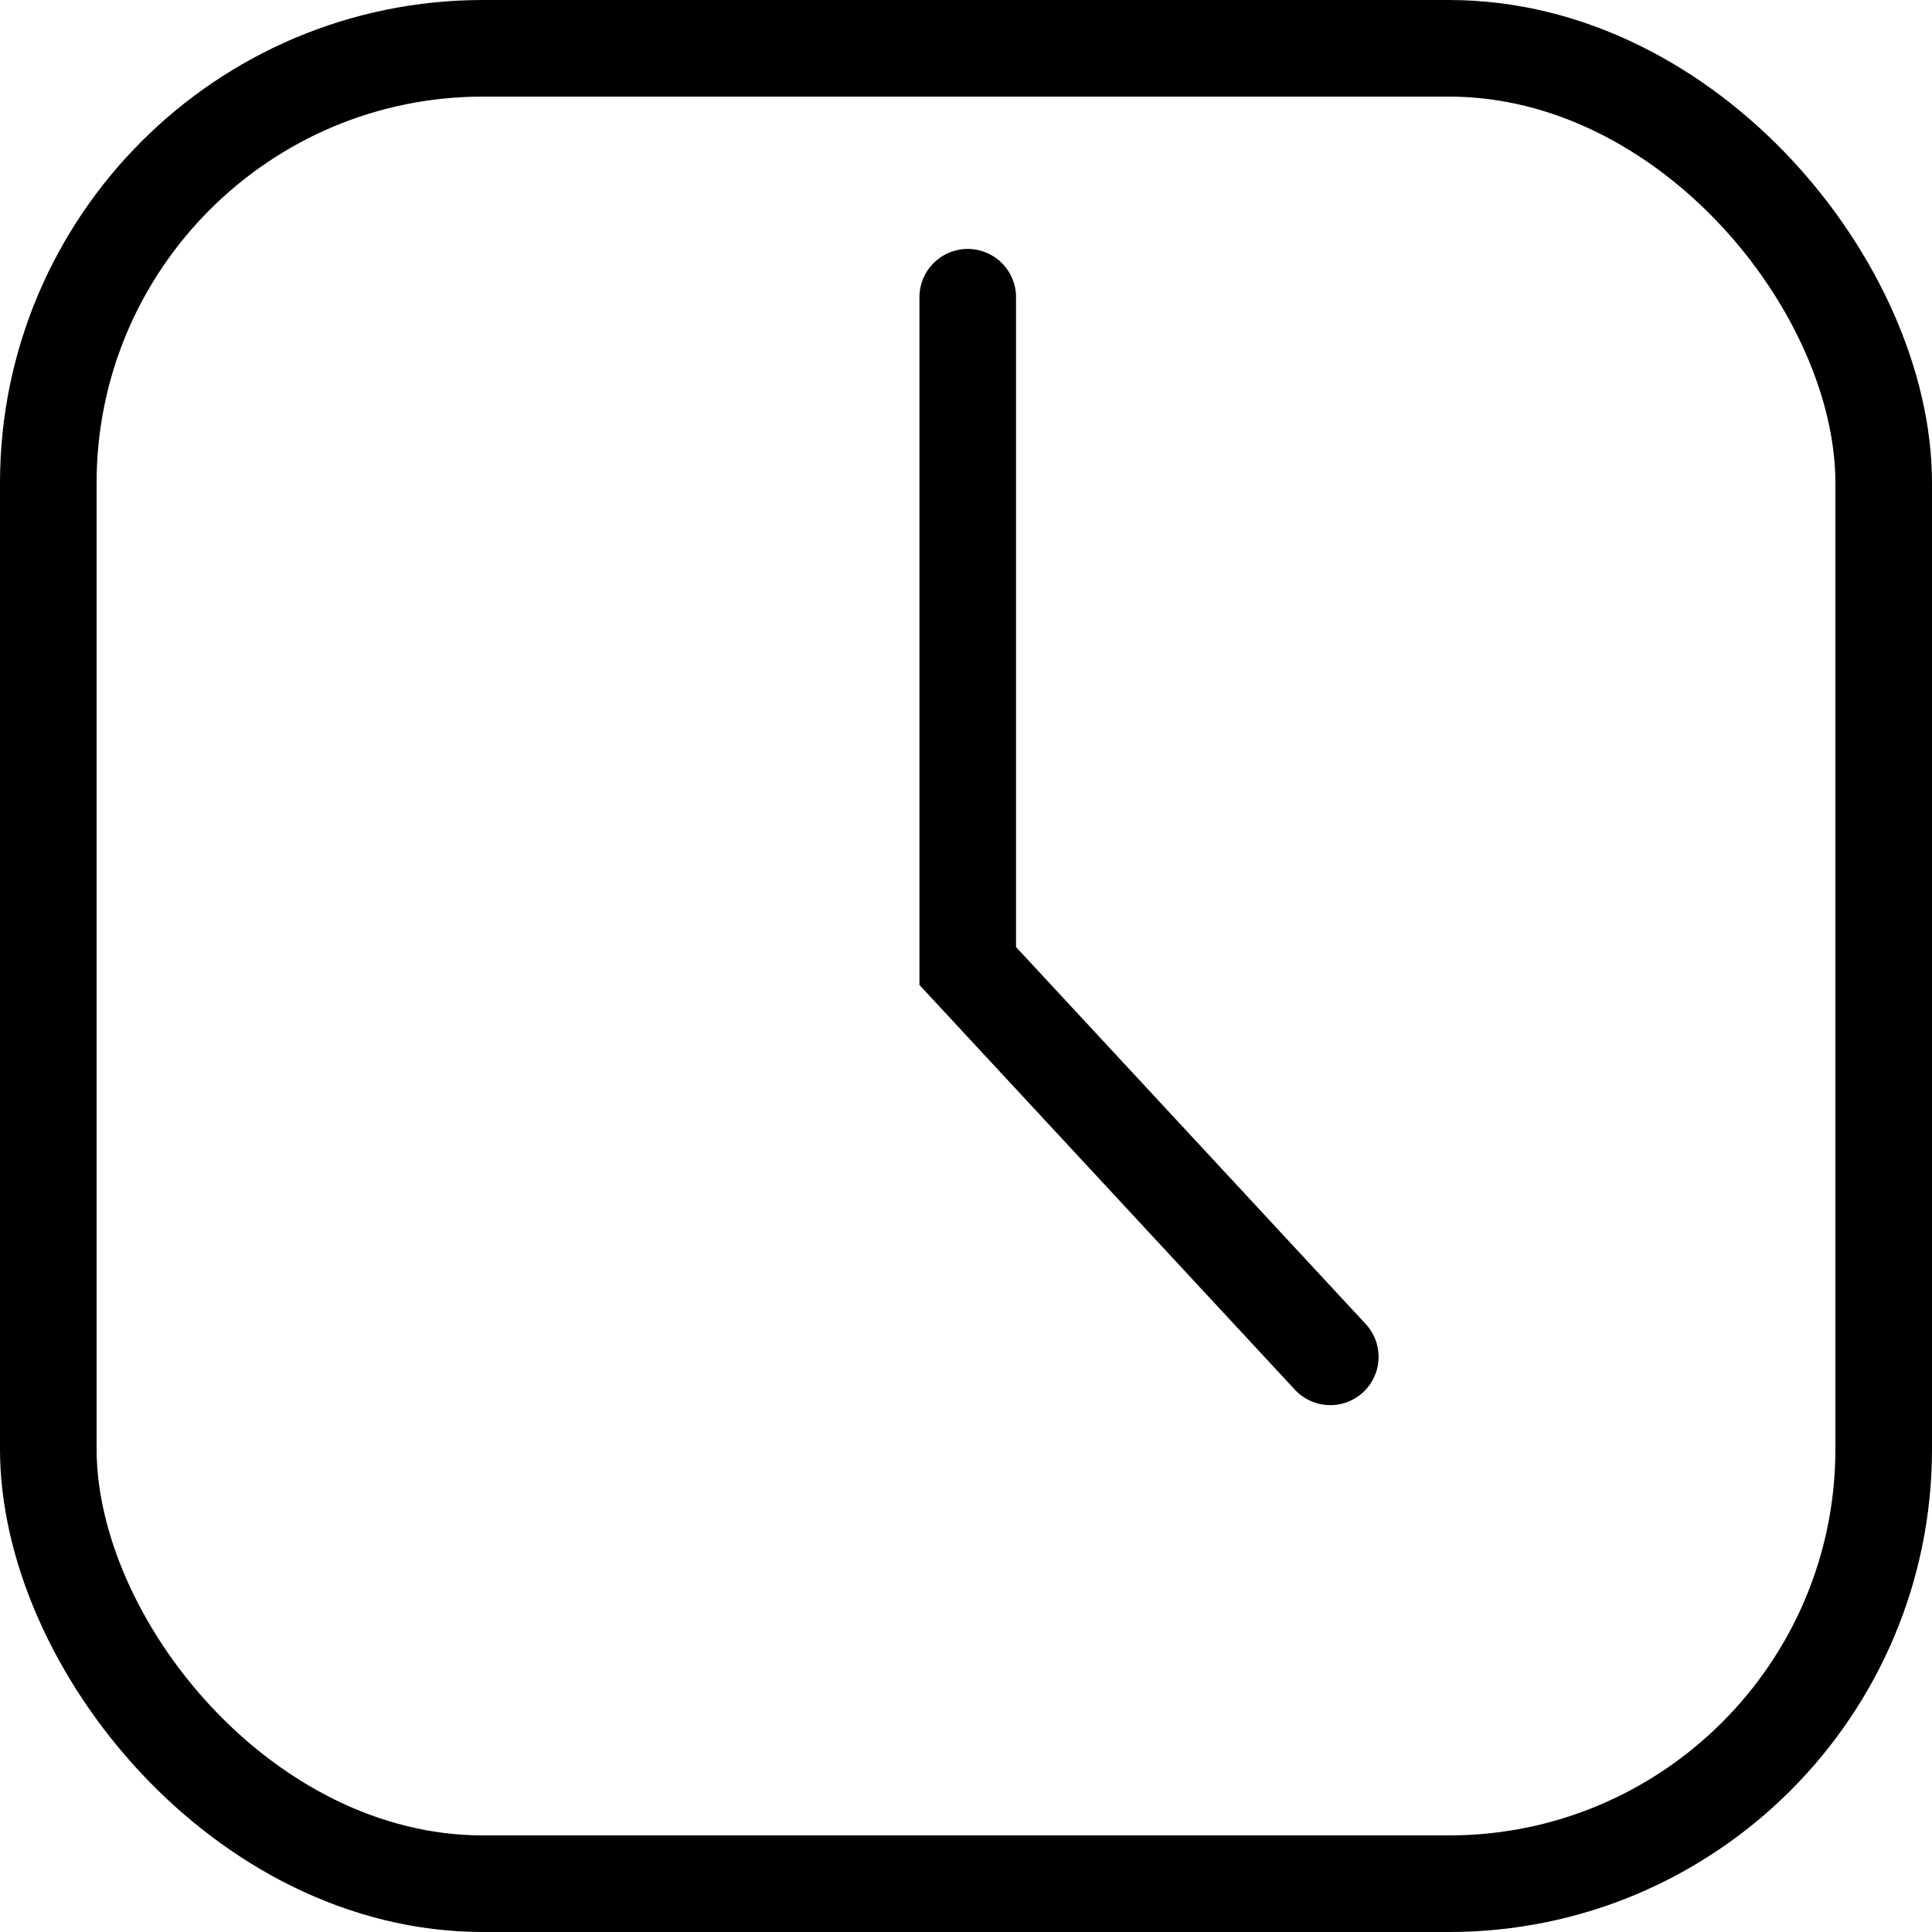 <svg width="20" height="20" viewBox="0 0 20 20" fill="none" xmlns="http://www.w3.org/2000/svg">
<rect x="0.5" y="0.5" width="19" height="19" rx="4.5" stroke="black"/>
<path d="M10.018 3.077L10.018 10L13.771 14.046" stroke="black" stroke-linecap="round"/>
</svg>
